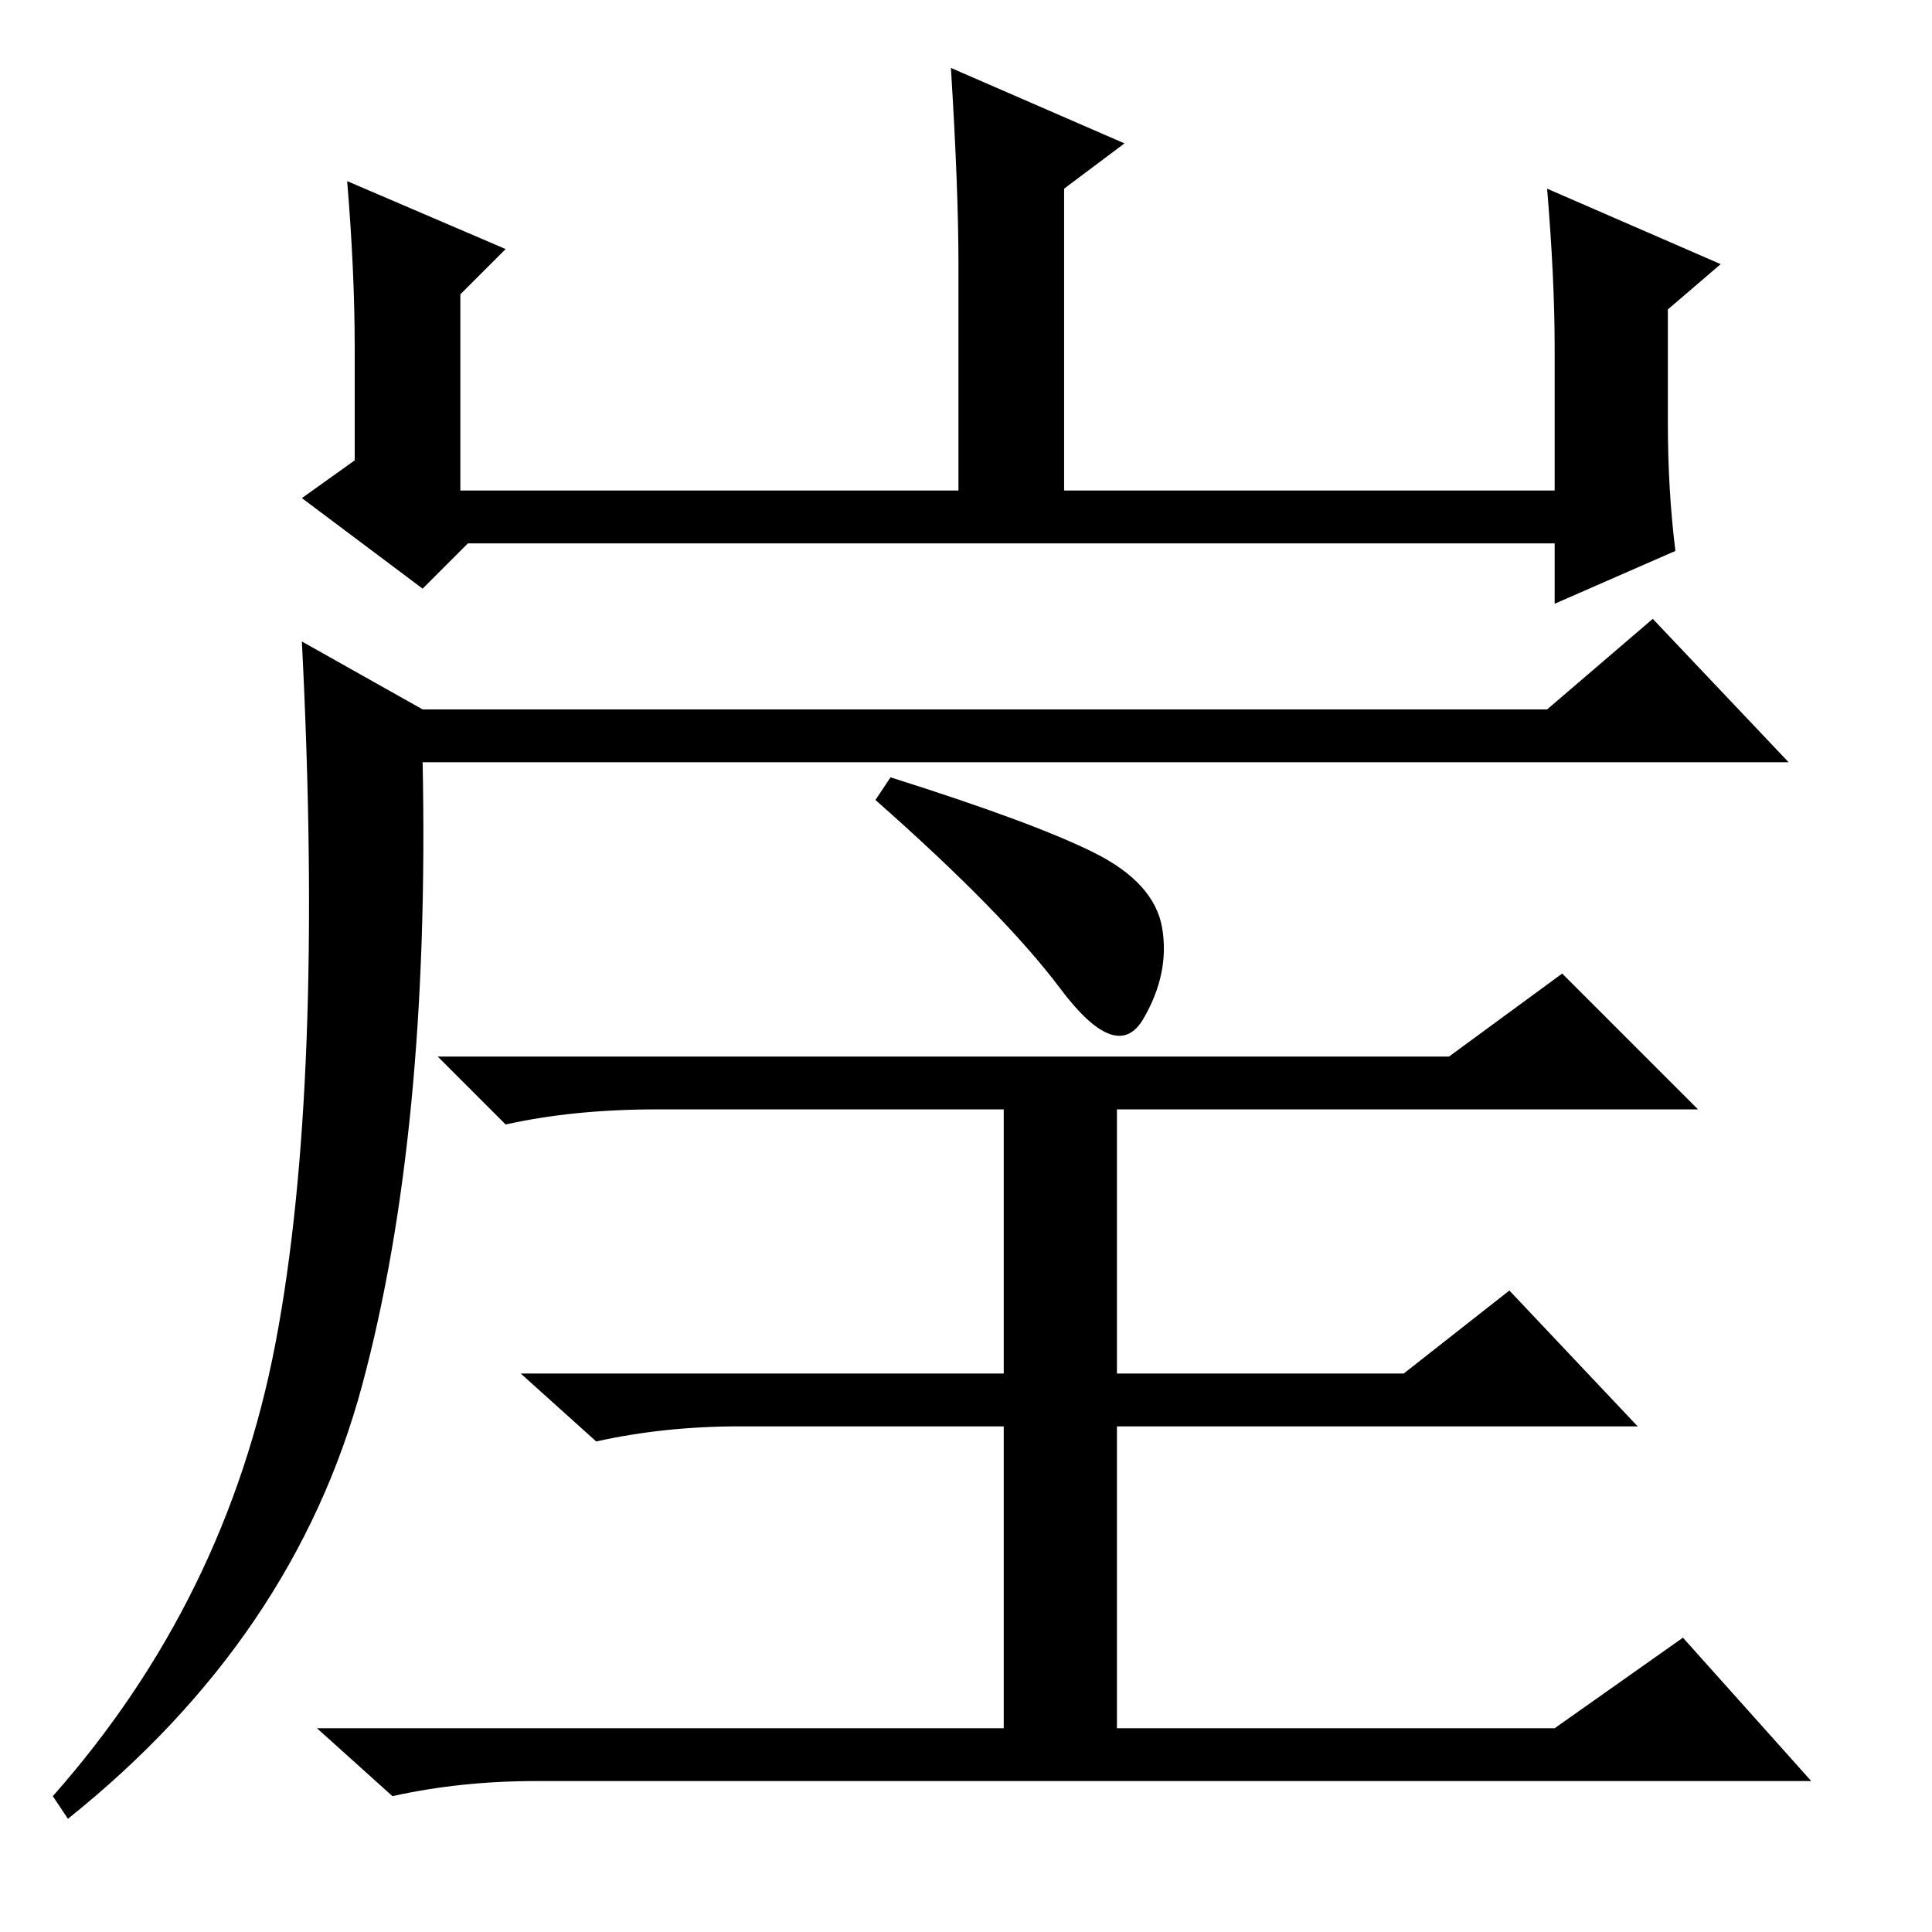 <?xml version="1.0" standalone="no"?>
<!DOCTYPE svg PUBLIC "-//W3C//DTD SVG 1.1//EN" "http://www.w3.org/Graphics/SVG/1.1/DTD/svg11.dtd" >
<svg xmlns="http://www.w3.org/2000/svg" xmlns:xlink="http://www.w3.org/1999/xlink" version="1.1" viewBox="0 -36 256 256">
  <g transform="matrix(1 0 0 -1 0 220)">
   <path fill="currentColor"
d="M46 232l21 -9l-6 -6v-26h66v30q0 10 -1 26l23 -10l-8 -6v-40h65v19q0 9 -1 21l23 -10l-7 -6v-15q0 -9 1 -17l-16 -7v8h-144l-6 -6l-16 12l7 5v15q0 10 -1 22zM56 162h149l14 12l18 -19h-181q1 -49 -8 -82.5t-39 -57.5l-2 3q23 26 29.5 60t3.5 93zM118 153q19 -6 27 -10
t9 -10t-2.5 -12t-11 4t-24.5 25zM192 116l15 11l18 -18h-77v-35h38l14 11l17 -18h-69v-40h58l17 12l17 -19h-169q-10 0 -19 -2l-10 9h91v40h-35q-10 0 -19 -2l-10 9h64v35h-46q-11 0 -20 -2l-9 9h134z" />
  </g>

</svg>
